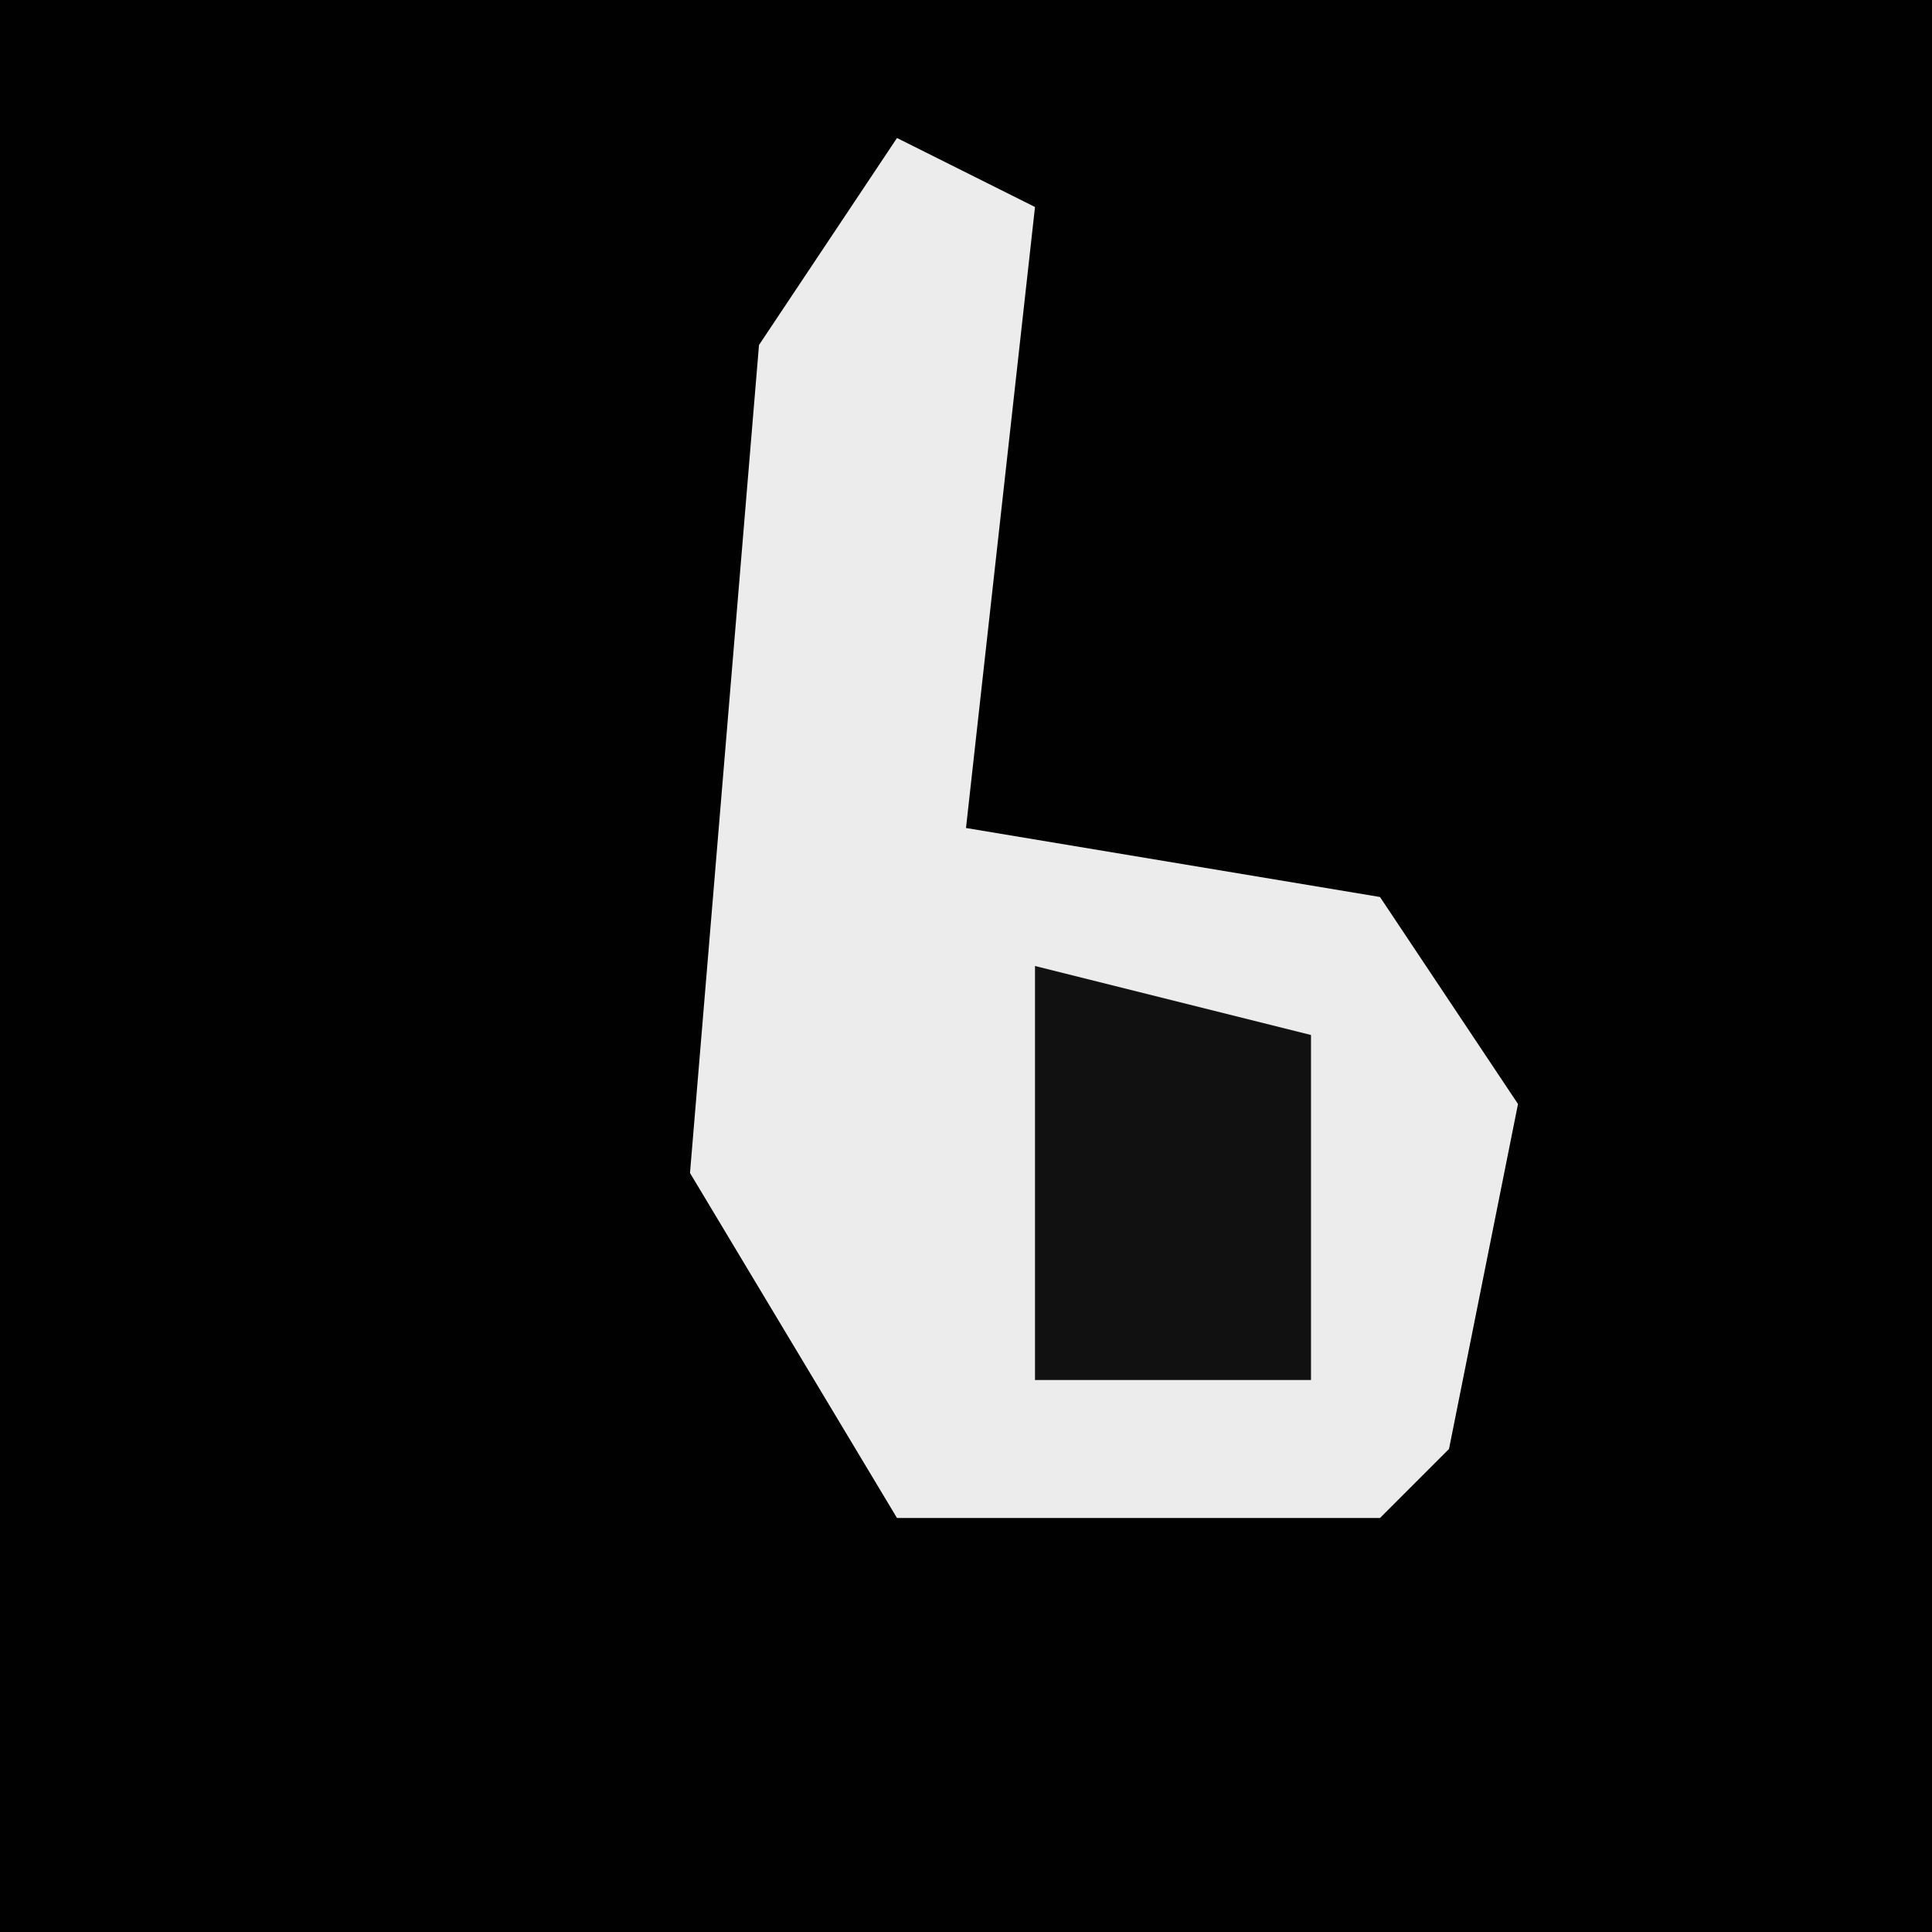 <?xml version="1.0" encoding="UTF-8"?>
<svg version="1.1" xmlns="http://www.w3.org/2000/svg" width="28" height="28">
<path d="M0,0 L28,0 L28,28 L0,28 Z " fill="#010101" transform="translate(0,0)"/>
<path d="M0,0 L2,1 L1,10 L7,11 L9,14 L8,19 L7,20 L0,20 L-3,15 L-2,3 Z " fill="#ECECEC" transform="translate(13,2)"/>
<path d="M0,0 L4,1 L4,6 L0,6 Z " fill="#111111" transform="translate(15,14)"/>
</svg>
